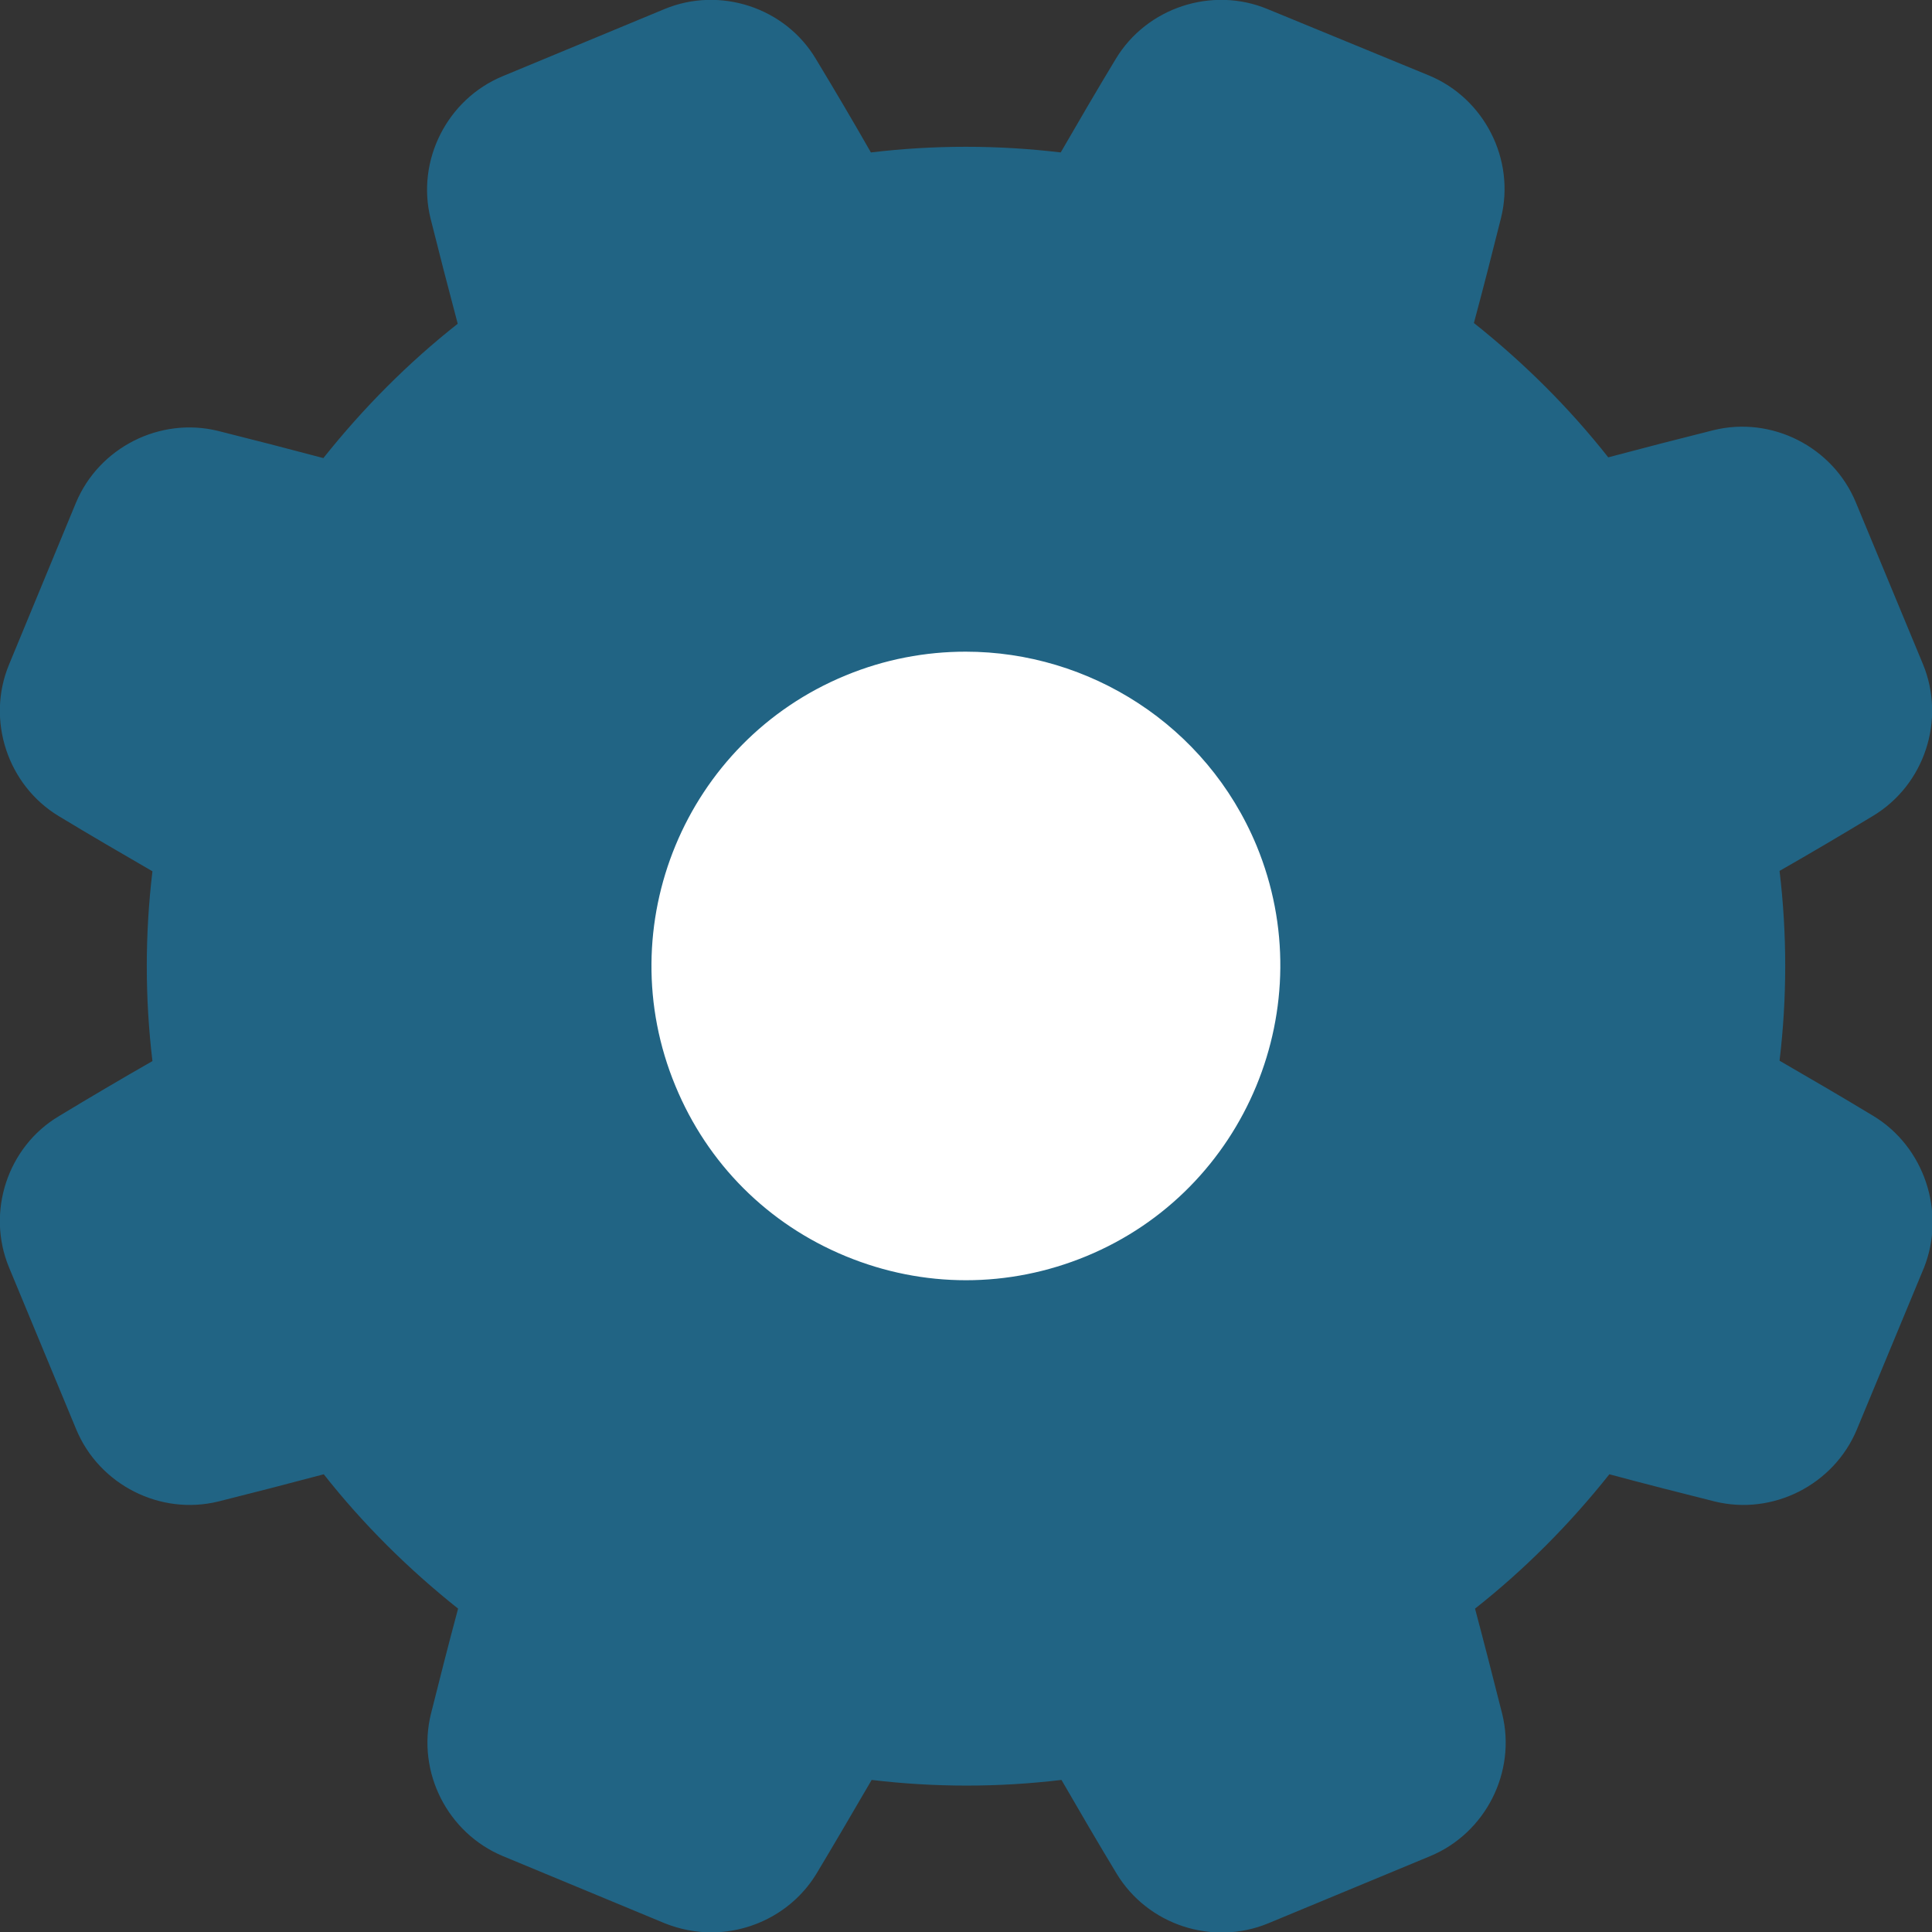 <?xml version="1.0" encoding="utf-8"?>
<!-- Generator: Adobe Illustrator 23.1.0, SVG Export Plug-In . SVG Version: 6.00 Build 0)  -->
<svg version="1.1" id="Layer_1" xmlns="http://www.w3.org/2000/svg" xmlns:xlink="http://www.w3.org/1999/xlink" x="0px" y="0px"
	 viewBox="0 0 512 512" style="enable-background:new 0 0 512 512;" xml:space="preserve">
<rect x="0" y="0" width="512" height="512" fill="#333333" stroke="none"/>
<style type="text/css">
	.st0{fill:#216484;}
	.st1{fill:#FFFFFF;}
</style>
<path class="st0" d="M454,280.5c2-16.3,2-32.7,0-48.9c-1.8-14.1,5.1-27.9,17.5-35c8.8-5.1,17.5-10.2,26-15.3l-17.9-43.1
	c-9.6,2.4-19.4,5-29.2,7.6c-13.8,3.7-28.4-1.1-37.2-12.4c-10-12.9-21.7-24.5-34.6-34.6c-11.2-8.8-16.1-23.3-12.4-37.2
	c2.6-9.8,5.2-19.6,7.6-29.2l-43.1-17.9c-5.1,8.5-10.2,17.3-15.3,26c-7.1,12.4-20.9,19.3-35,17.5c-16.3-2-32.7-2-48.9,0
	c-14.1,1.8-27.9-5.1-35-17.5c-5.1-8.8-10.2-17.5-15.3-26l-43.1,17.9c2.4,9.6,5,19.5,7.6,29.2c3.7,13.8-1.1,28.4-12.4,37.2
	c-12.9,10-24.5,21.7-34.6,34.6c-8.8,11.2-23.3,16.1-37.2,12.4c-9.8-2.6-19.6-5.2-29.2-7.6l-17.9,43.1c8.5,5.1,17.3,10.3,26,15.3
	c12.4,7.1,19.3,20.9,17.5,35c-2,16.2-2,32.7,0,48.9c1.8,14.1-5.1,27.9-17.5,35c-8.8,5-17.5,10.2-26,15.3l17.9,43.1
	c9.6-2.4,19.4-5,29.2-7.6c13.8-3.7,28.4,1.1,37.2,12.4c10,12.9,21.7,24.5,34.6,34.6c11.2,8.8,16.1,23.3,12.4,37.2
	c-2.6,9.8-5.2,19.6-7.6,29.2l43.1,17.9c5.1-8.5,10.2-17.2,15.3-26c7.1-12.4,20.9-19.3,35-17.5c16.2,2,32.7,2,48.9,0
	c14.1-1.7,27.9,5.1,35,17.5c5,8.7,10.2,17.5,15.3,26l43.1-17.9c-2.4-9.6-4.9-19.4-7.6-29.2c-3.7-13.8,1.1-28.4,12.4-37.1
	c12.9-10,24.5-21.7,34.6-34.6c8.8-11.2,23.3-16.1,37.2-12.4c9.8,2.6,19.6,5.2,29.2,7.6l17.9-43.1c-8.5-5.1-17.3-10.3-26-15.3
	C459.1,308.4,452.2,294.6,454,280.5z"/>
<path class="st0" d="M496.4,295.7c-8.1-4.9-16.5-9.8-24.8-14.6c2-16.7,2-33.6,0-50.3c8.4-4.8,16.7-9.7,24.8-14.6
	c13.6-8.2,19.3-25.4,13.2-40.2c0,0,0,0,0,0l-17.8-42.9c-6.1-14.7-22.3-22.9-37.7-19.1c-9.2,2.3-18.5,4.7-27.9,7.2
	c-10.4-13.2-22.4-25.1-35.6-35.6c2.5-9.3,4.9-18.7,7.2-27.9c3.8-15.4-4.4-31.6-19.1-37.7L335.9,2.4c-14.7-6.1-32-0.4-40.2,13.2
	c-4.9,8.1-9.8,16.5-14.6,24.8c-16.7-2-33.6-2-50.3,0c-4.8-8.4-9.7-16.7-14.6-24.8C208.1,2,190.8-3.7,176.1,2.4l-42.9,17.8
	c-14.7,6.1-22.9,22.3-19.1,37.7c2.3,9.2,4.7,18.5,7.2,27.9c-13.2,10.4-25.1,22.4-35.6,35.6c-9.4-2.5-18.7-4.9-27.9-7.2
	c-15.4-3.8-31.6,4.4-37.7,19.1L2.4,176.1c-6.1,14.7-0.4,32,13.2,40.2c8.1,4.9,16.5,9.8,24.8,14.6c-2,16.7-2,33.6,0,50.3
	c-8.4,4.8-16.7,9.7-24.8,14.6C2,303.9-3.7,321.2,2.4,335.9l17.8,42.9c6.1,14.7,22.3,22.9,37.7,19.1c9.2-2.3,18.5-4.7,27.9-7.2
	c10.4,13.2,22.4,25.1,35.6,35.6c-2.5,9.3-4.9,18.7-7.2,27.9c-3.8,15.4,4.4,31.6,19.1,37.7l42.9,17.8c4,1.6,8.2,2.4,12.3,2.4
	c11.1,0,21.9-5.7,27.9-15.6c4.8-8,9.7-16.4,14.6-24.8c16.7,2,33.6,2,50.3,0c4.8,8.3,9.7,16.7,14.6,24.8
	c8.2,13.6,25.4,19.3,40.2,13.2l42.9-17.8c14.7-6.1,22.9-22.3,19.1-37.7c-2.3-9.1-4.7-18.5-7.2-27.9c13.2-10.4,25.1-22.4,35.6-35.6
	c9.3,2.5,18.7,4.9,27.9,7.2c15.4,3.8,31.6-4.4,37.7-19.1l17.8-42.9C515.7,321.2,510,303.9,496.4,295.7z M460.6,363.8
	c-8.8-2.2-17.8-4.5-26.7-6.9c-12.6-3.4-26,1-34,11.3c-9.2,11.8-19.9,22.5-31.6,31.7c-10.3,8-14.7,21.3-11.3,34
	c2.4,9,4.8,18,6.9,26.7l-39.4,16.3c-4.7-7.8-9.4-15.8-14-23.8c-6.5-11.3-19.1-17.6-32-16c-14.8,1.8-29.9,1.8-44.8,0
	c-13-1.6-25.5,4.7-32,16c-4.6,8.1-9.3,16.1-14,23.8l-39.4-16.3c2.2-8.8,4.5-17.8,6.9-26.7c3.4-12.6-1-26-11.3-34
	c-11.8-9.2-22.5-19.8-31.7-31.6c-8-10.3-21.3-14.7-34-11.3c-8.9,2.4-17.9,4.7-26.7,6.9l-16.3-39.4c7.8-4.7,15.8-9.4,23.8-14
	c11.3-6.5,17.6-19.1,16-32c-1.8-14.8-1.8-29.9,0-44.8c1.6-12.9-4.7-25.5-16-32c-8-4.6-16-9.3-23.8-14l16.3-39.4
	c8.8,2.2,17.8,4.5,26.7,6.9c12.6,3.4,26-1,34-11.3c9.2-11.8,19.8-22.5,31.6-31.7c10.3-8,14.7-21.3,11.3-34
	c-2.4-8.9-4.7-17.9-6.9-26.7l39.4-16.3c4.7,7.8,9.4,15.8,14,23.8c6.5,11.3,19.1,17.6,32,16c14.8-1.8,29.9-1.8,44.8,0
	c12.9,1.6,25.5-4.7,32-16c4.6-8,9.3-16,14-23.8l39.4,16.3c-2.2,8.8-4.5,17.8-6.9,26.7c-3.4,12.6,1,26,11.3,34
	c11.8,9.2,22.5,19.8,31.7,31.6c8,10.3,21.3,14.7,34,11.3c8.9-2.4,17.9-4.7,26.7-6.9l16.3,39.4c-7.8,4.7-15.8,9.4-23.8,14
	c-11.3,6.5-17.6,19.1-16,32c1.8,14.8,1.8,29.9,0,44.8c-1.6,12.9,4.7,25.5,16,32c8,4.6,16,9.3,23.8,14L460.6,363.8z"/>
<circle class="st1" cx="256" cy="256" r="101.9"/>
<g>
	<g>
		<path class="st0" d="M364.9,210.9C364.9,210.9,364.9,210.9,364.9,210.9c-24.9-60.1-94-88.7-154-63.8c-60.1,24.9-88.7,94-63.8,154
			c12,29.1,34.7,51.8,63.8,63.8c14.5,6,29.8,9,45.1,9s30.6-3,45.1-9C361.2,340,389.8,270.9,364.9,210.9z M287.9,332.9
			c-20.6,8.5-43.2,8.5-63.8,0c-20.6-8.5-36.6-24.5-45.1-45.1c-17.6-42.4,2.6-91.3,45.1-108.8c10.4-4.3,21.2-6.3,31.8-6.3
			c32.7,0,63.8,19.4,77.1,51.4C350.5,266.5,330.3,315.4,287.9,332.9z"/>
	</g>
</g>
</svg>
